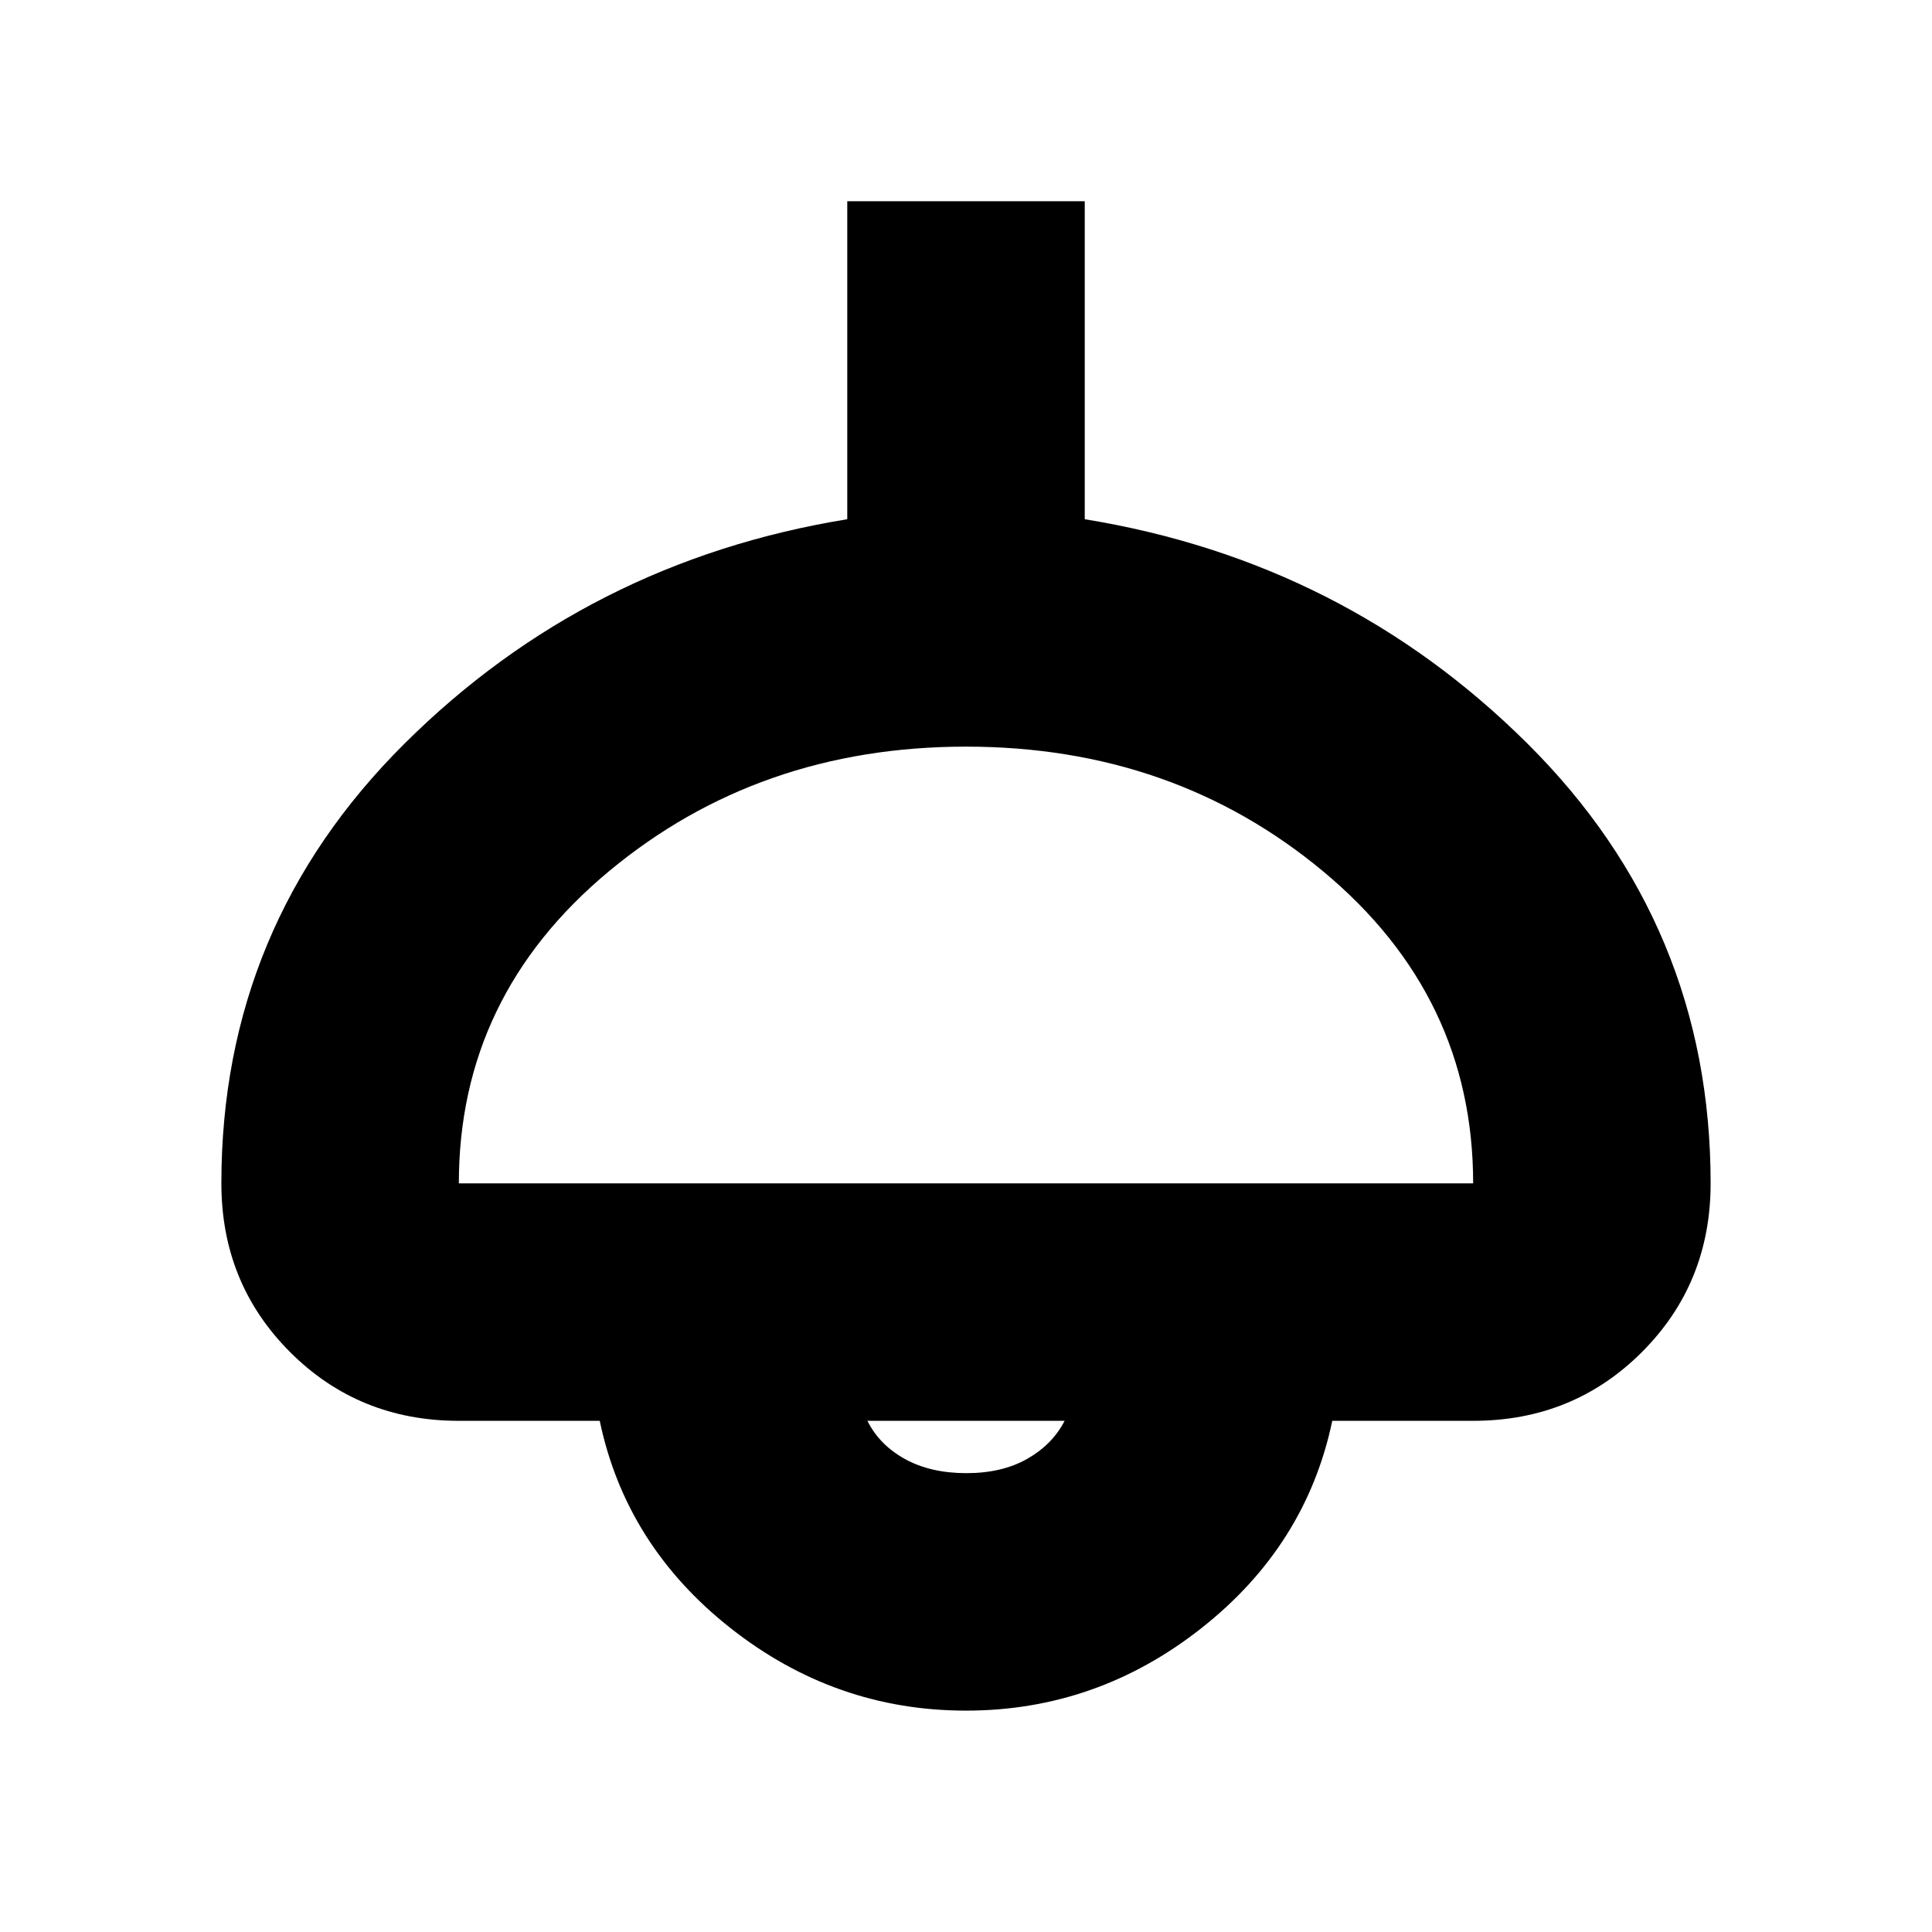 <svg xmlns="http://www.w3.org/2000/svg" height="20" viewBox="0 -960 960 960" width="20"><path d="M480-110q-65 0-117-41t-65-103h-70q-49.7 0-83.85-34.15Q110-322.3 110-372q0-128 91-218.5T421-702v-158h118v158q129 21 220 111.5T850-372q0 49.7-34.15 83.85Q781.7-254 732-254h-70q-13 62-65 103t-117 41ZM228-372h504q0-93-74.5-155T480-589q-103 0-177.5 62T228-372Zm252.21 144q17.79 0 30.29-7.15T529-254h-98q6 12 18.71 19t30.5 7Zm-.21-26Z"/></svg>